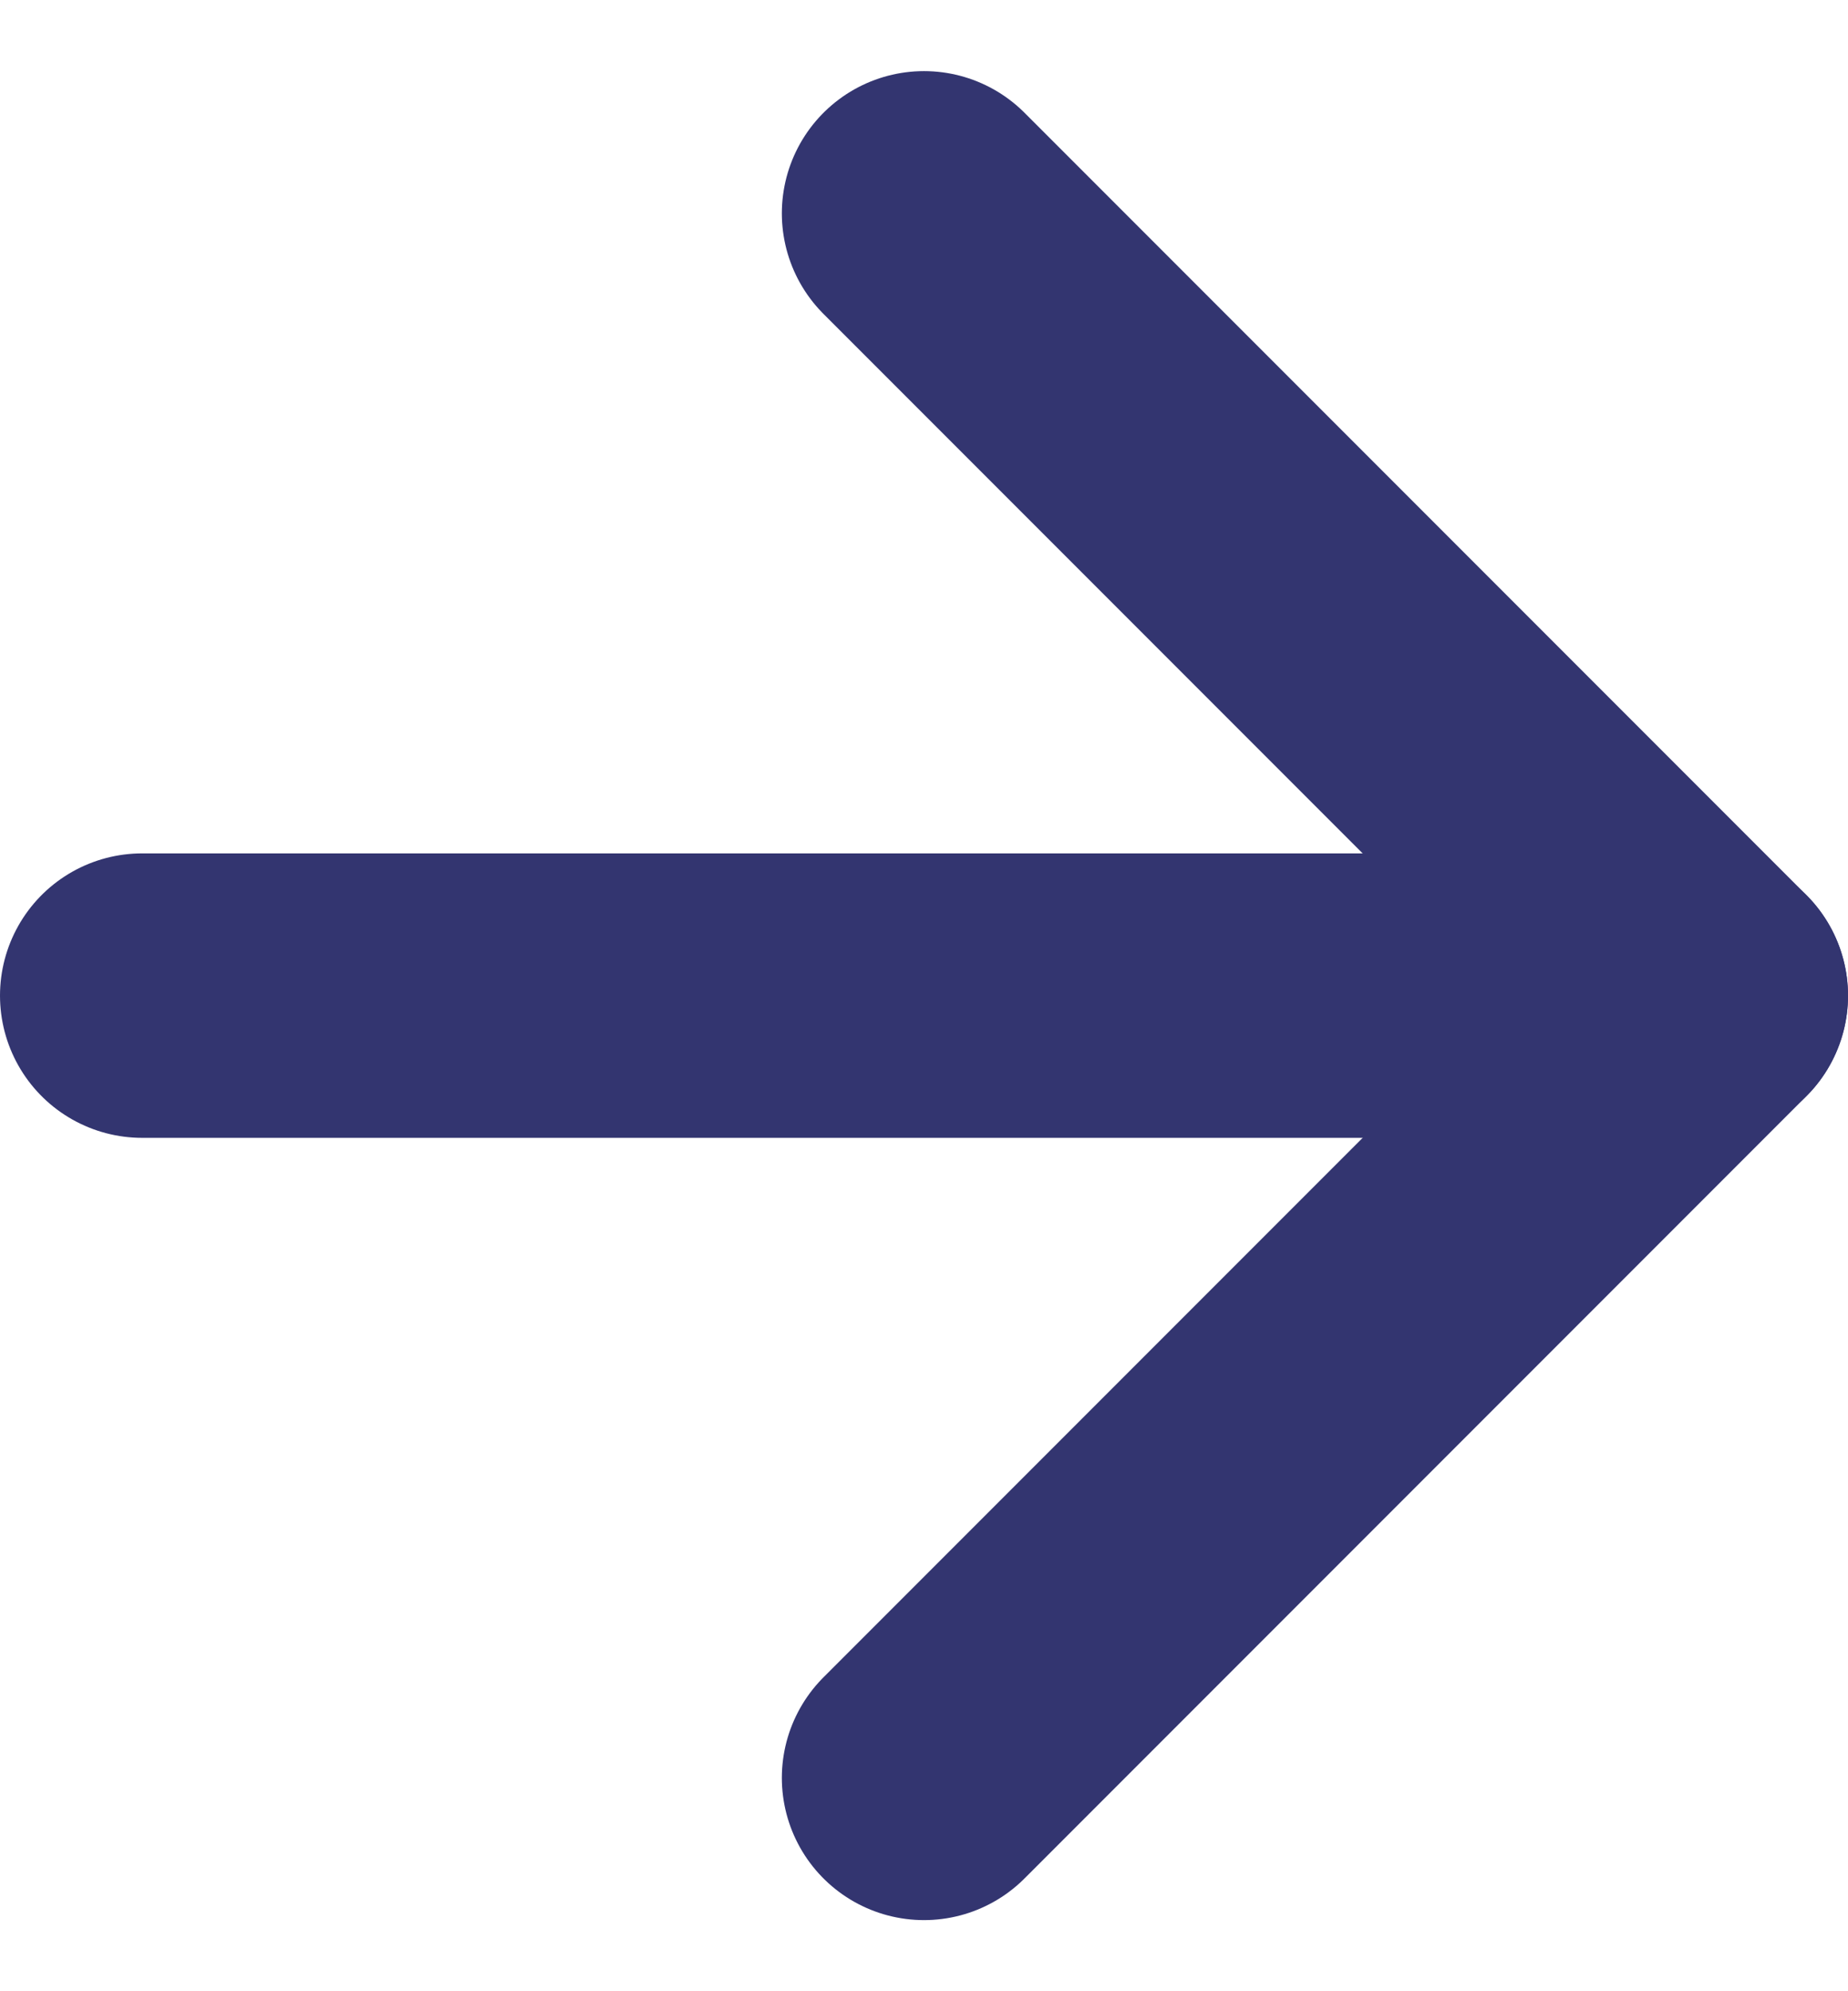 <svg width="13" height="14" viewBox="0 0 13 14" fill="none" xmlns="http://www.w3.org/2000/svg">
<path d="M1 7H12" stroke="#333570" stroke-width="2" stroke-linecap="round" stroke-linejoin="round"/>
<path d="M6.5 1.5L12 7L6.5 12.5" stroke="#333570" stroke-width="2" stroke-linecap="round" stroke-linejoin="round"/>
</svg>
